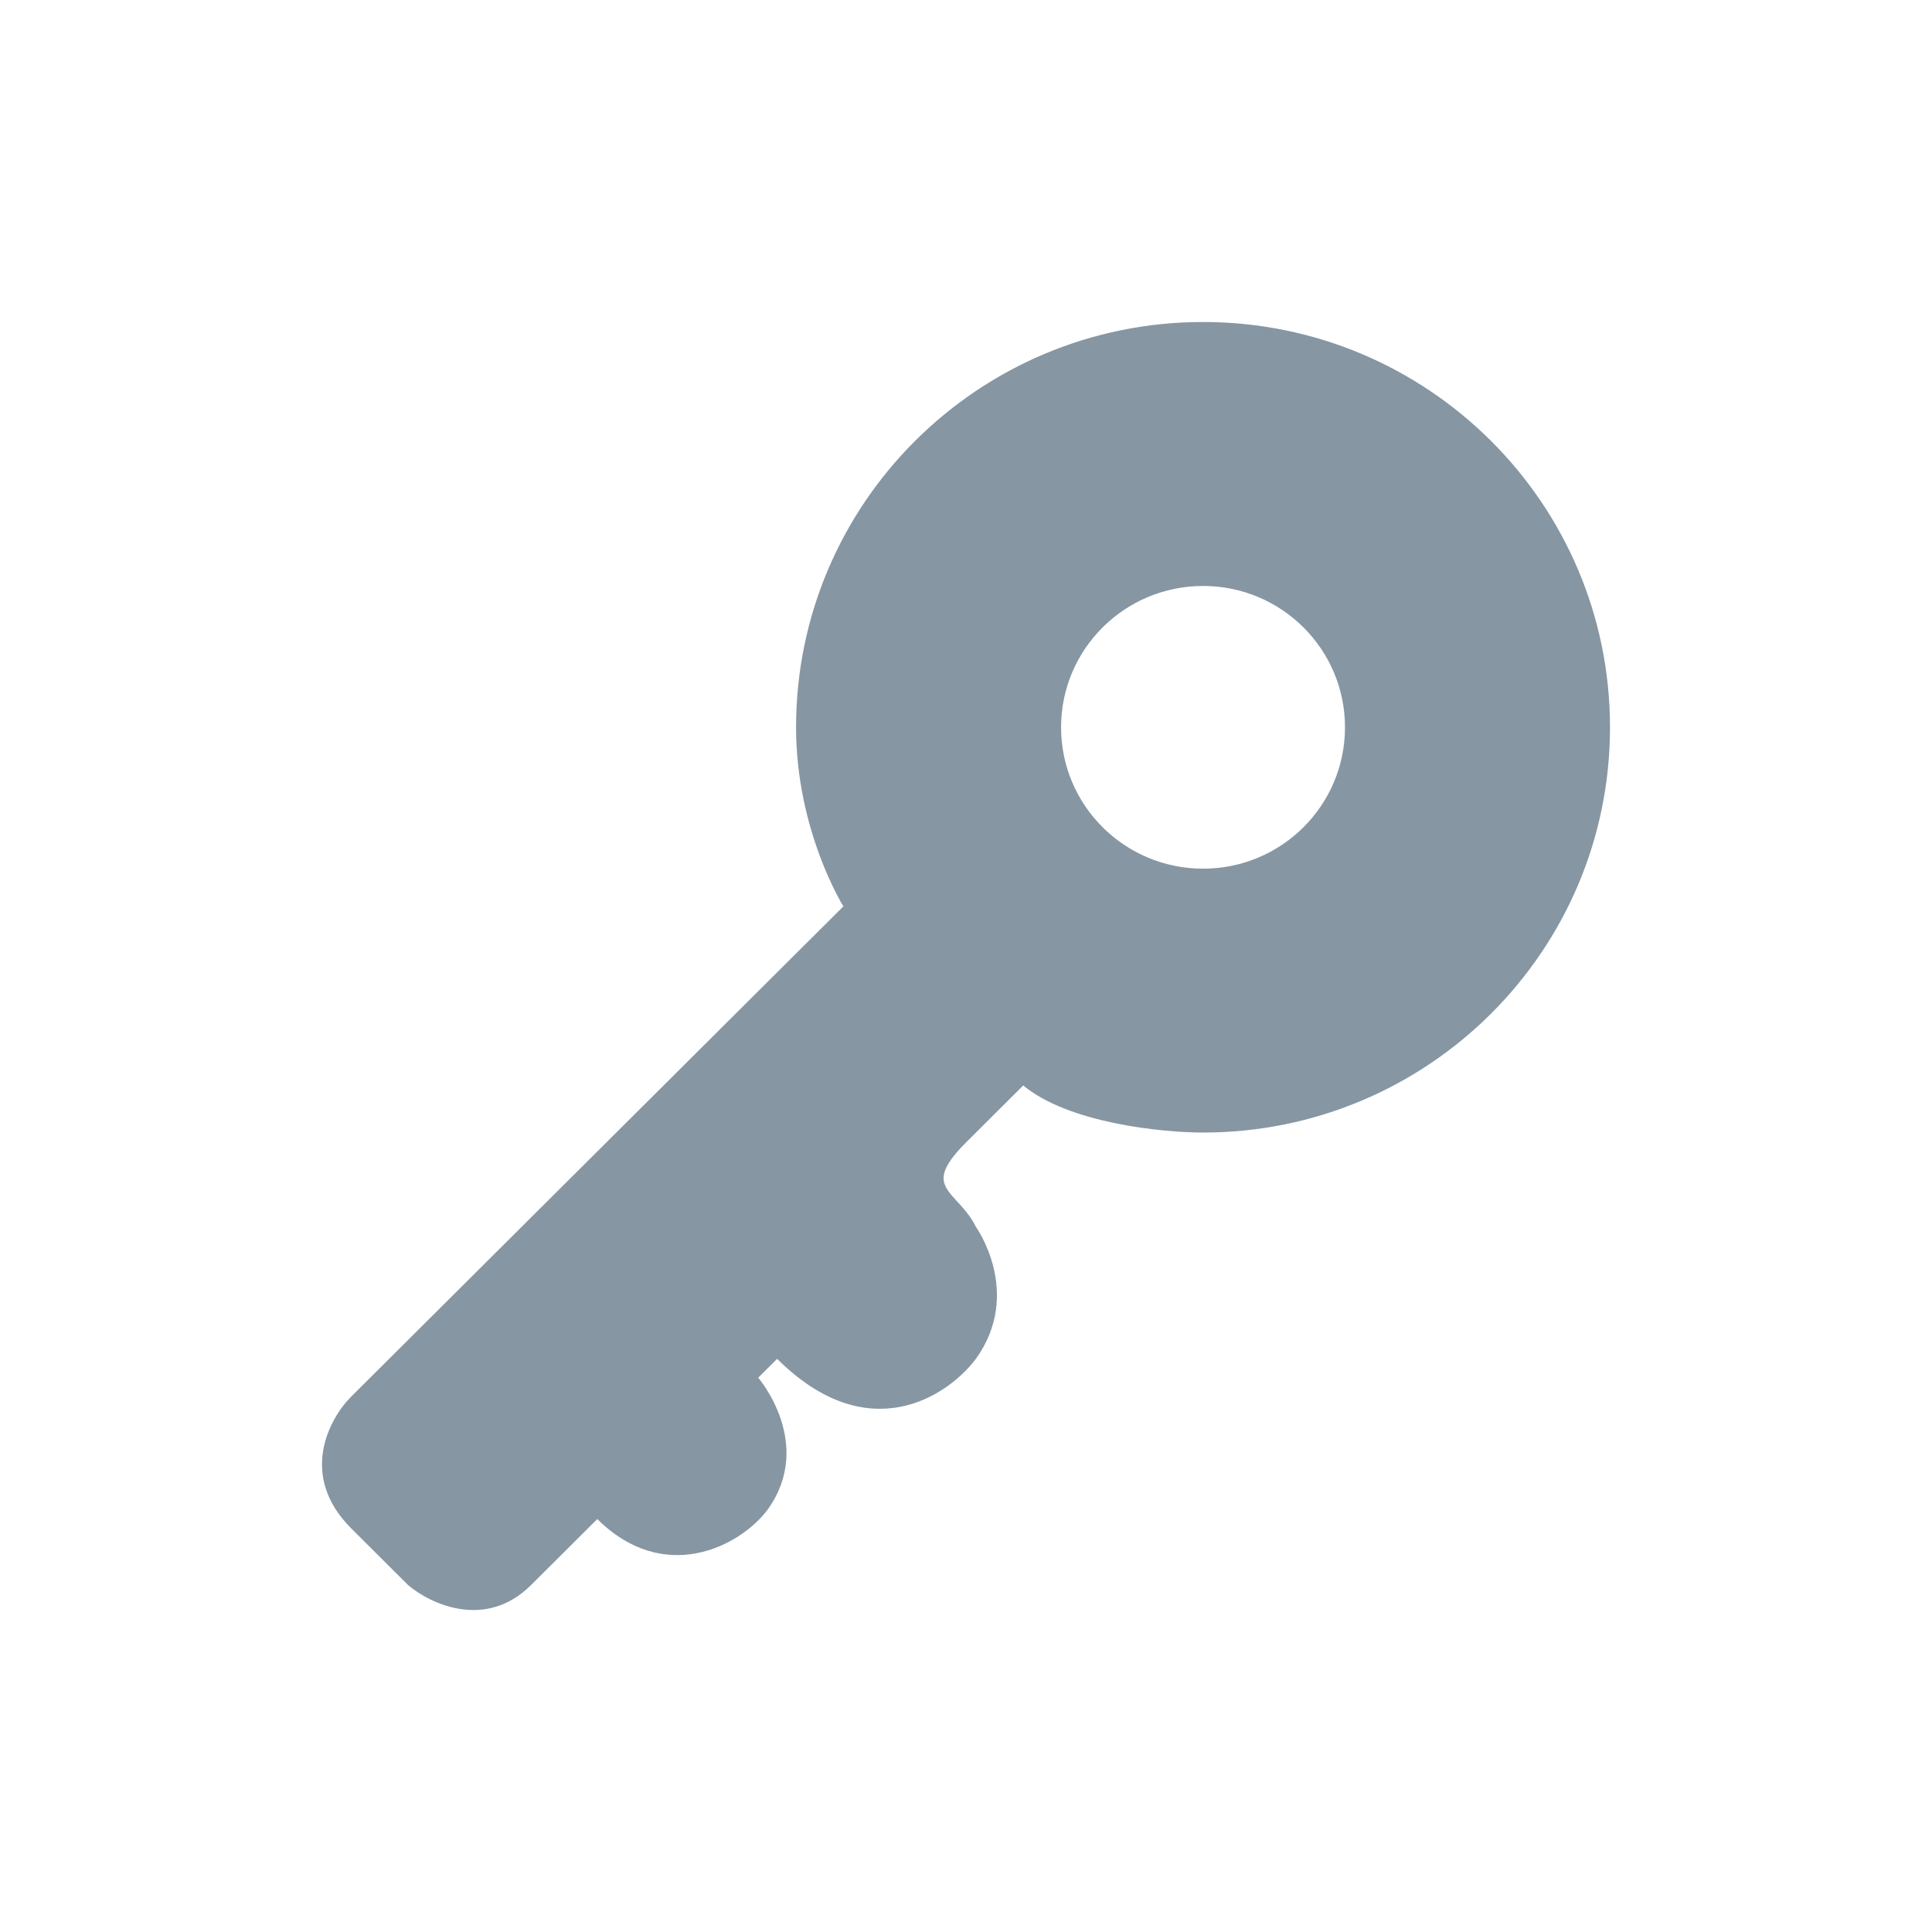 <svg width="24" height="24" viewBox="0 0 24 24" fill="none" xmlns="http://www.w3.org/2000/svg">
<path fill-rule="evenodd" clip-rule="evenodd" d="M20 9.035C20 11.815 17.737 14.069 14.945 14.069C14.435 14.069 13.275 13.952 12.711 13.484L12.005 14.187C11.591 14.6 11.703 14.721 11.887 14.922C11.964 15.005 12.054 15.102 12.123 15.24C12.123 15.24 12.711 16.06 12.123 16.88C11.77 17.348 10.783 18.004 9.654 16.88L9.419 17.114C9.419 17.114 10.124 17.933 9.536 18.753C9.184 19.221 8.243 19.69 7.42 18.87L6.597 19.69C6.033 20.252 5.343 19.924 5.069 19.69L4.364 18.987C3.705 18.331 4.089 17.621 4.364 17.348L10.477 11.259C10.477 11.259 9.889 10.323 9.889 9.035C9.889 6.254 12.153 4 14.945 4C17.737 4 20 6.254 20 9.035ZM14.945 10.791C15.919 10.791 16.708 10.005 16.708 9.035C16.708 8.065 15.919 7.279 14.945 7.279C13.971 7.279 13.181 8.065 13.181 9.035C13.181 10.005 13.971 10.791 14.945 10.791Z" fill="#8696A3"/>
</svg>
